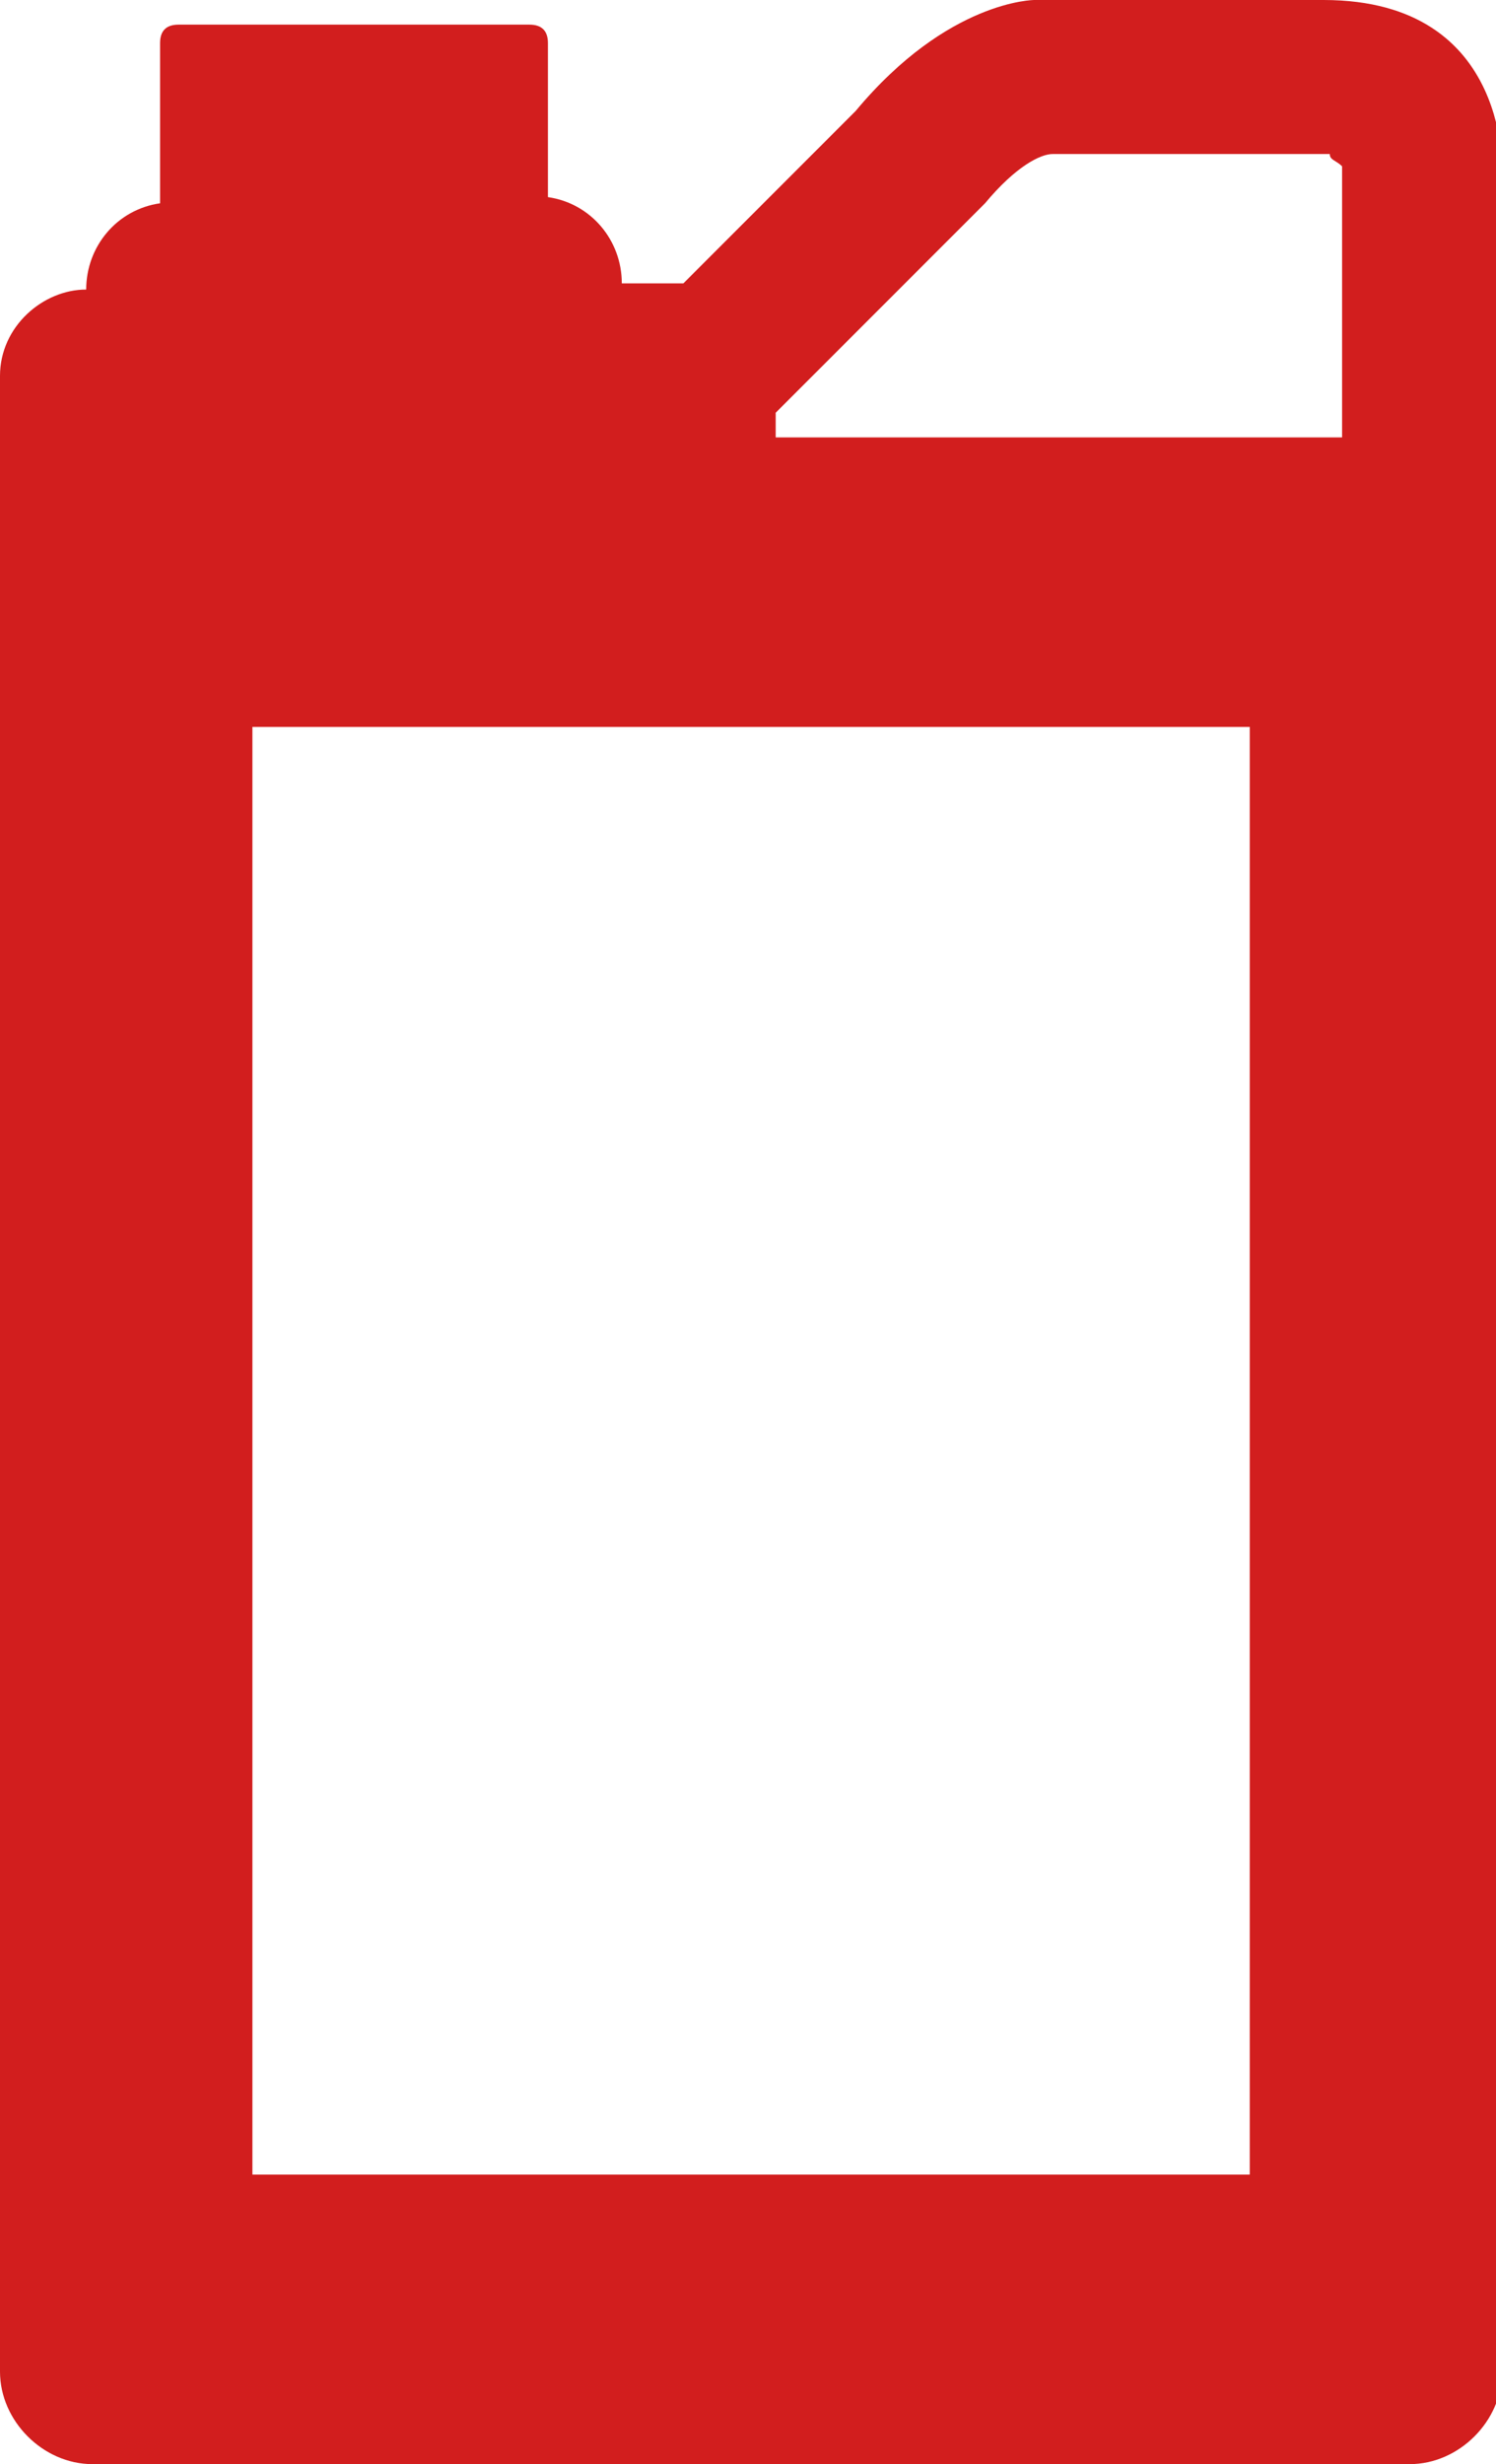 <?xml version="1.0" encoding="utf-8"?>
<!-- Generator: Adobe Illustrator 19.2.1, SVG Export Plug-In . SVG Version: 6.00 Build 0)  -->
<svg version="1.1" id="Layer_1" xmlns="http://www.w3.org/2000/svg" xmlns:xlink="http://www.w3.org/1999/xlink" x="0px" y="0px"
	 viewBox="0 0 24.3 40" style="enable-background:new 0 0 24.3 40;" xml:space="preserve">
<style type="text/css">
	.st0{fill:#D21E1E;}
</style>
<g>
	<g>
		<path class="st0" d="M0,6.1l0,32.4C0,39.3,0.7,40,1.5,40h21.4c0.8,0,1.5-0.7,1.5-1.5V9.7l0,0V5V2.9c0,0,0.2-2.9-2.9-2.9l-4.7,0
			l0,0c0,0-1.4,0-2.9,1.8l-2.8,2.8h-1c0-0.7-0.5-1.3-1.2-1.4V0.7c0-0.2-0.1-0.3-0.3-0.3H2.9c-0.2,0-0.3,0.1-0.3,0.3v2.6
			C1.9,3.4,1.4,4,1.4,4.7h0C0.7,4.7,0,5.3,0,6.1z M21.8,2.7l0,0.2v0V5v2.1h-9.2V6.7l3.2-3.2l0.1-0.1l0.1-0.1
			c0.5-0.6,0.9-0.8,1.1-0.8h4.5C21.6,2.6,21.7,2.6,21.8,2.7C21.8,2.7,21.8,2.7,21.8,2.7z M4.1,11.8h16.2v23.5H4.1V11.8z"/>
	</g>
</g>
</svg>

